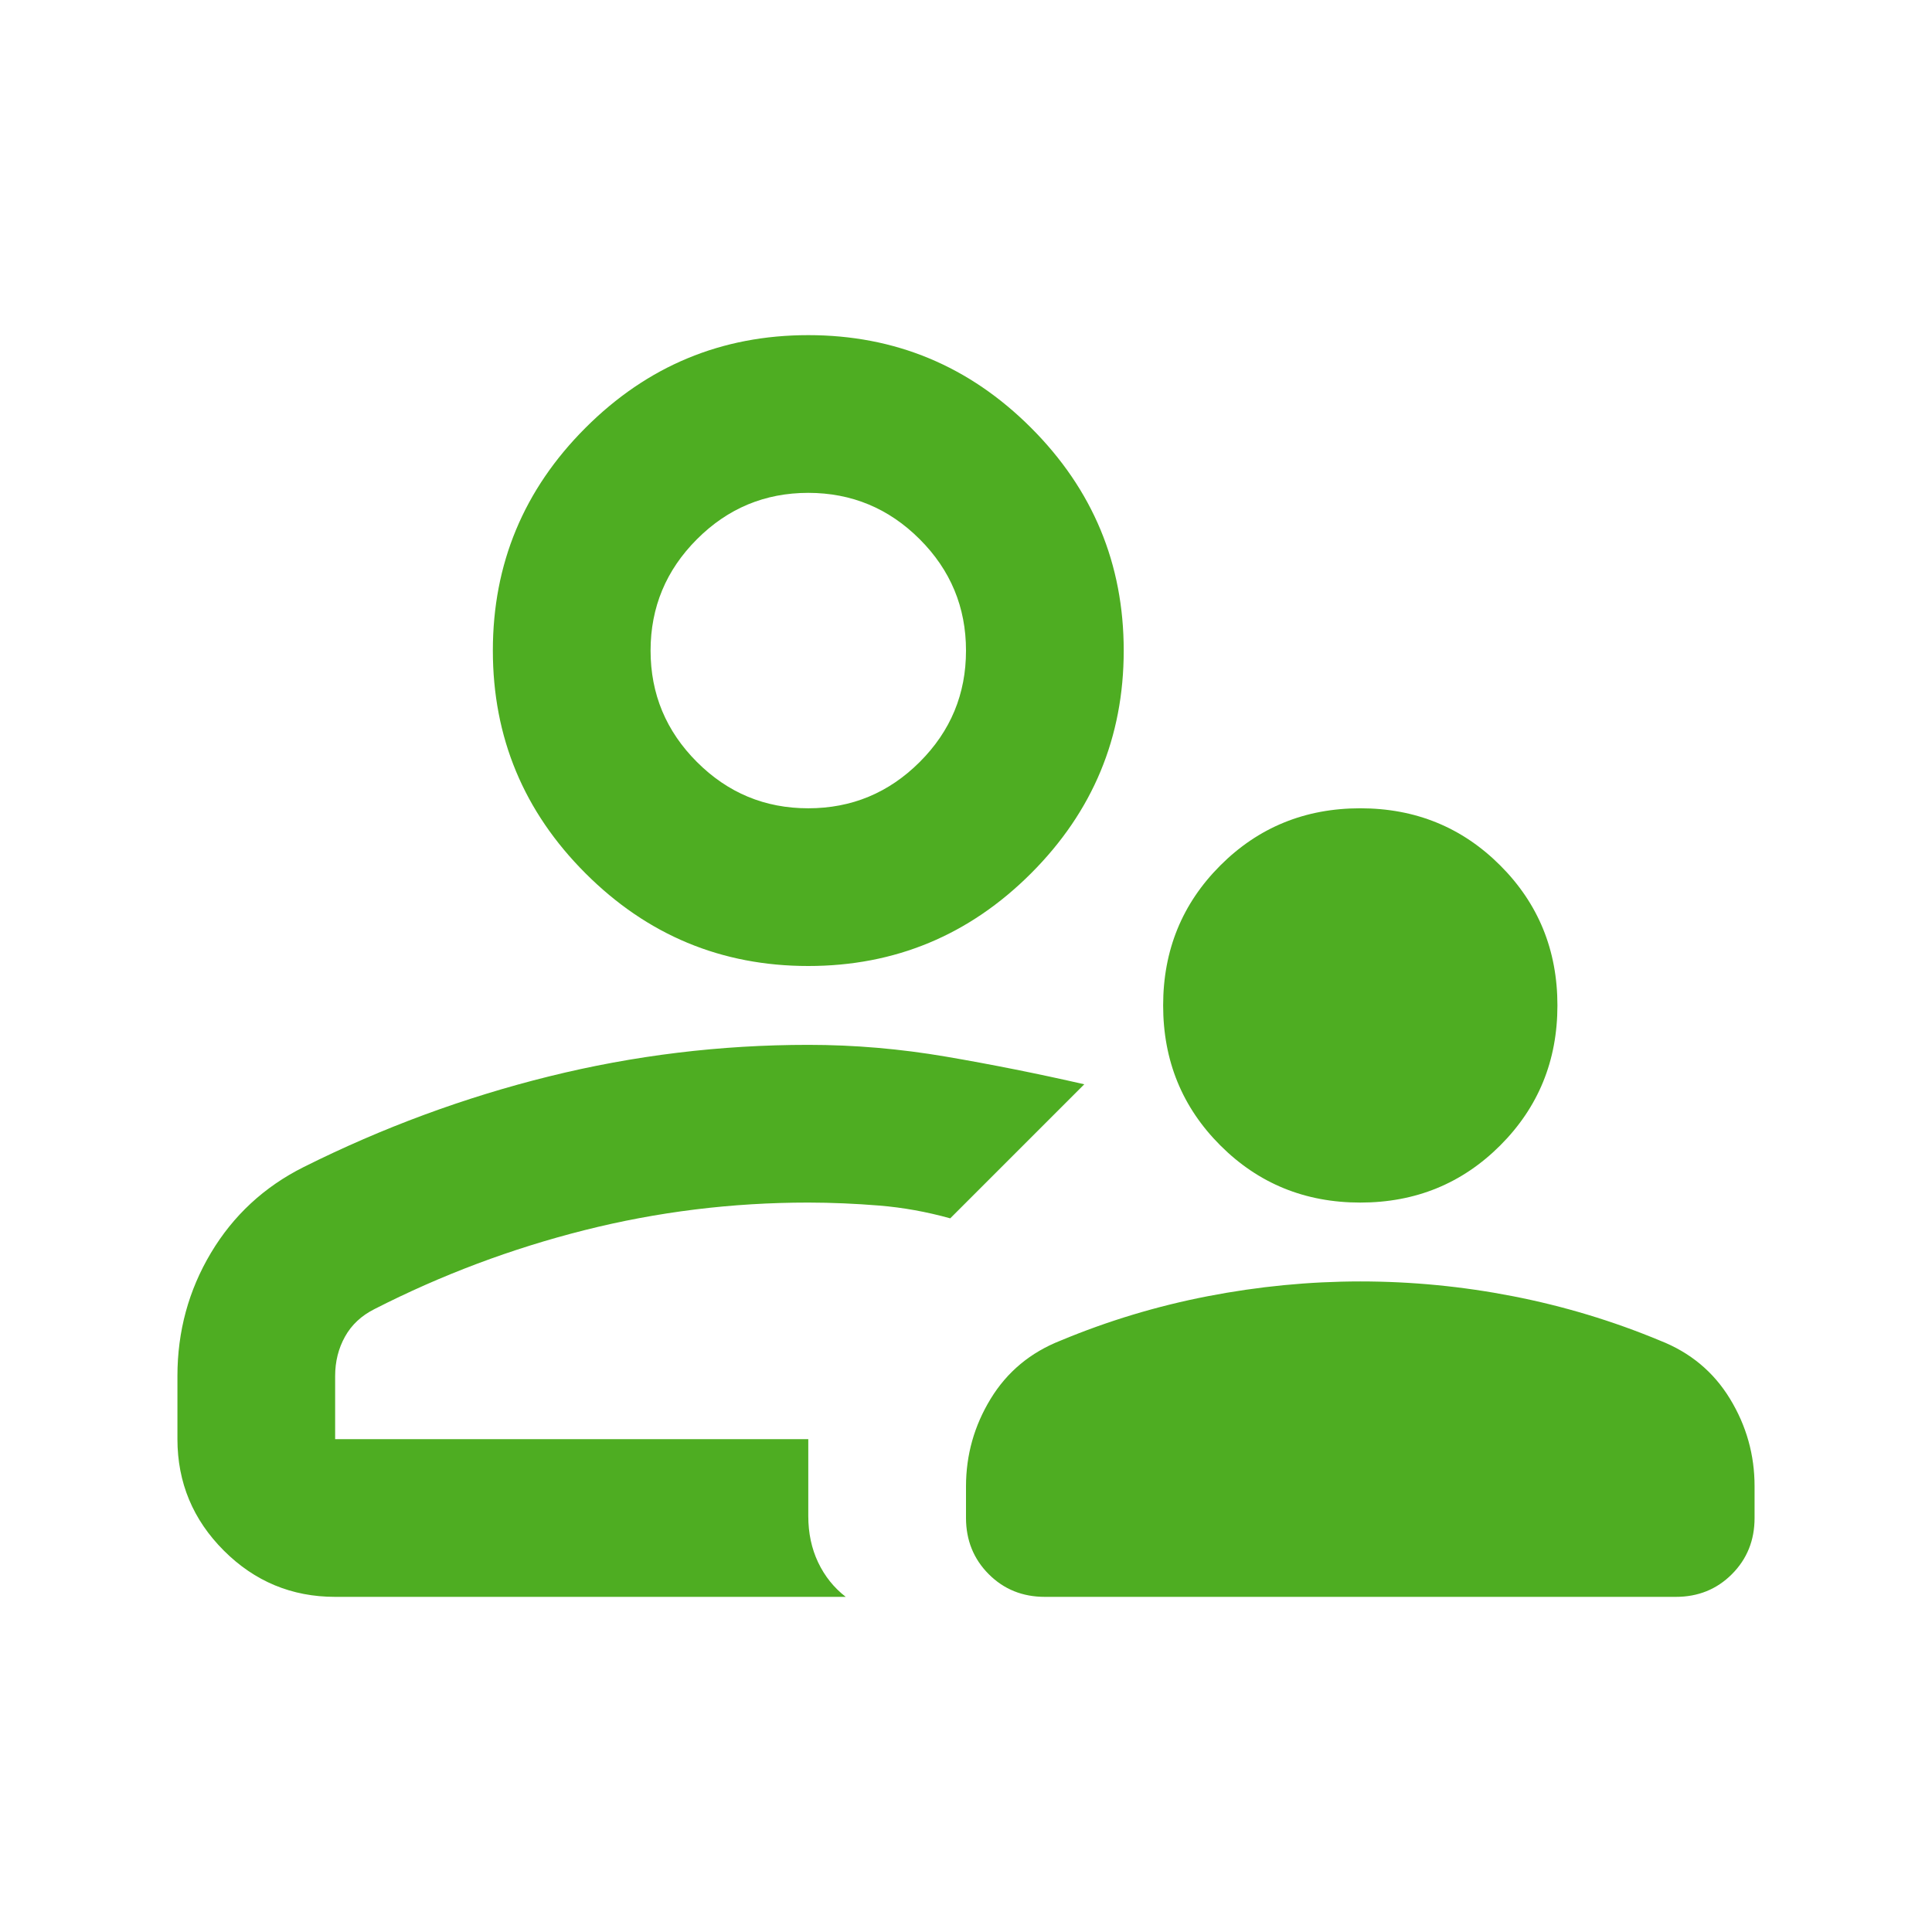 <svg width="49" height="49" viewBox="0 0 49 49" fill="none" xmlns="http://www.w3.org/2000/svg">
<g id="material-symbols:supervisor-account-outline-rounded">
<path id="Vector" d="M34.5 30.5C33.1 30.5 31.917 30.017 30.95 29.05C29.983 28.083 29.5 26.9 29.5 25.5C29.5 24.1 29.983 22.917 30.95 21.95C31.917 20.983 33.1 20.5 34.5 20.5C35.9 20.5 37.083 20.983 38.05 21.95C39.017 22.917 39.5 24.1 39.5 25.5C39.5 26.9 39.017 28.083 38.05 29.05C37.083 30.017 35.9 30.5 34.5 30.5ZM24.5 38.5V37.7C24.5 36.9 24.709 36.159 25.126 35.476C25.543 34.793 26.135 34.301 26.9 34C28.1 33.5 29.342 33.125 30.626 32.876C31.91 32.627 33.201 32.501 34.5 32.5C35.8 32.5 37.092 32.625 38.376 32.876C39.66 33.127 40.901 33.501 42.1 34C42.867 34.3 43.459 34.792 43.876 35.476C44.293 36.16 44.501 36.901 44.5 37.7V38.5C44.5 39.067 44.308 39.542 43.924 39.926C43.54 40.31 43.065 40.501 42.5 40.5H26.5C25.933 40.5 25.459 40.308 25.076 39.924C24.693 39.54 24.501 39.065 24.5 38.5ZM20.5 24.5C18.3 24.5 16.417 23.717 14.85 22.15C13.283 20.583 12.5 18.7 12.5 16.5C12.5 14.3 13.283 12.417 14.85 10.85C16.417 9.283 18.3 8.5 20.5 8.5C22.7 8.5 24.583 9.283 26.15 10.85C27.717 12.417 28.5 14.3 28.5 16.5C28.5 18.7 27.717 20.583 26.15 22.15C24.583 23.717 22.7 24.5 20.5 24.5ZM4.5 34.9C4.5 33.767 4.783 32.725 5.35 31.776C5.917 30.827 6.7 30.101 7.7 29.6C9.7 28.6 11.775 27.833 13.926 27.3C16.077 26.767 18.268 26.5 20.5 26.5C21.667 26.5 22.833 26.6 24 26.8C25.167 27 26.333 27.233 27.5 27.5L25.8 29.2L24.1 30.9C23.5 30.733 22.9 30.625 22.3 30.576C21.7 30.527 21.1 30.501 20.5 30.5C18.567 30.5 16.675 30.733 14.824 31.2C12.973 31.667 11.199 32.333 9.5 33.2C9.167 33.367 8.917 33.6 8.75 33.9C8.583 34.2 8.5 34.533 8.5 34.9V36.5H20.5V38.45C20.5 38.883 20.583 39.275 20.75 39.626C20.917 39.977 21.15 40.268 21.45 40.5H8.5C7.4 40.5 6.459 40.109 5.676 39.326C4.893 38.543 4.501 37.601 4.5 36.5V34.9ZM20.5 20.5C21.6 20.5 22.542 20.109 23.326 19.326C24.11 18.543 24.501 17.601 24.5 16.5C24.5 15.4 24.109 14.459 23.326 13.676C22.543 12.893 21.601 12.501 20.5 12.5C19.4 12.5 18.459 12.892 17.676 13.676C16.893 14.46 16.501 15.401 16.5 16.5C16.5 17.6 16.892 18.542 17.676 19.326C18.46 20.11 19.401 20.501 20.5 20.5Z" fill="#4EAD22"/>
</g>
</svg>
